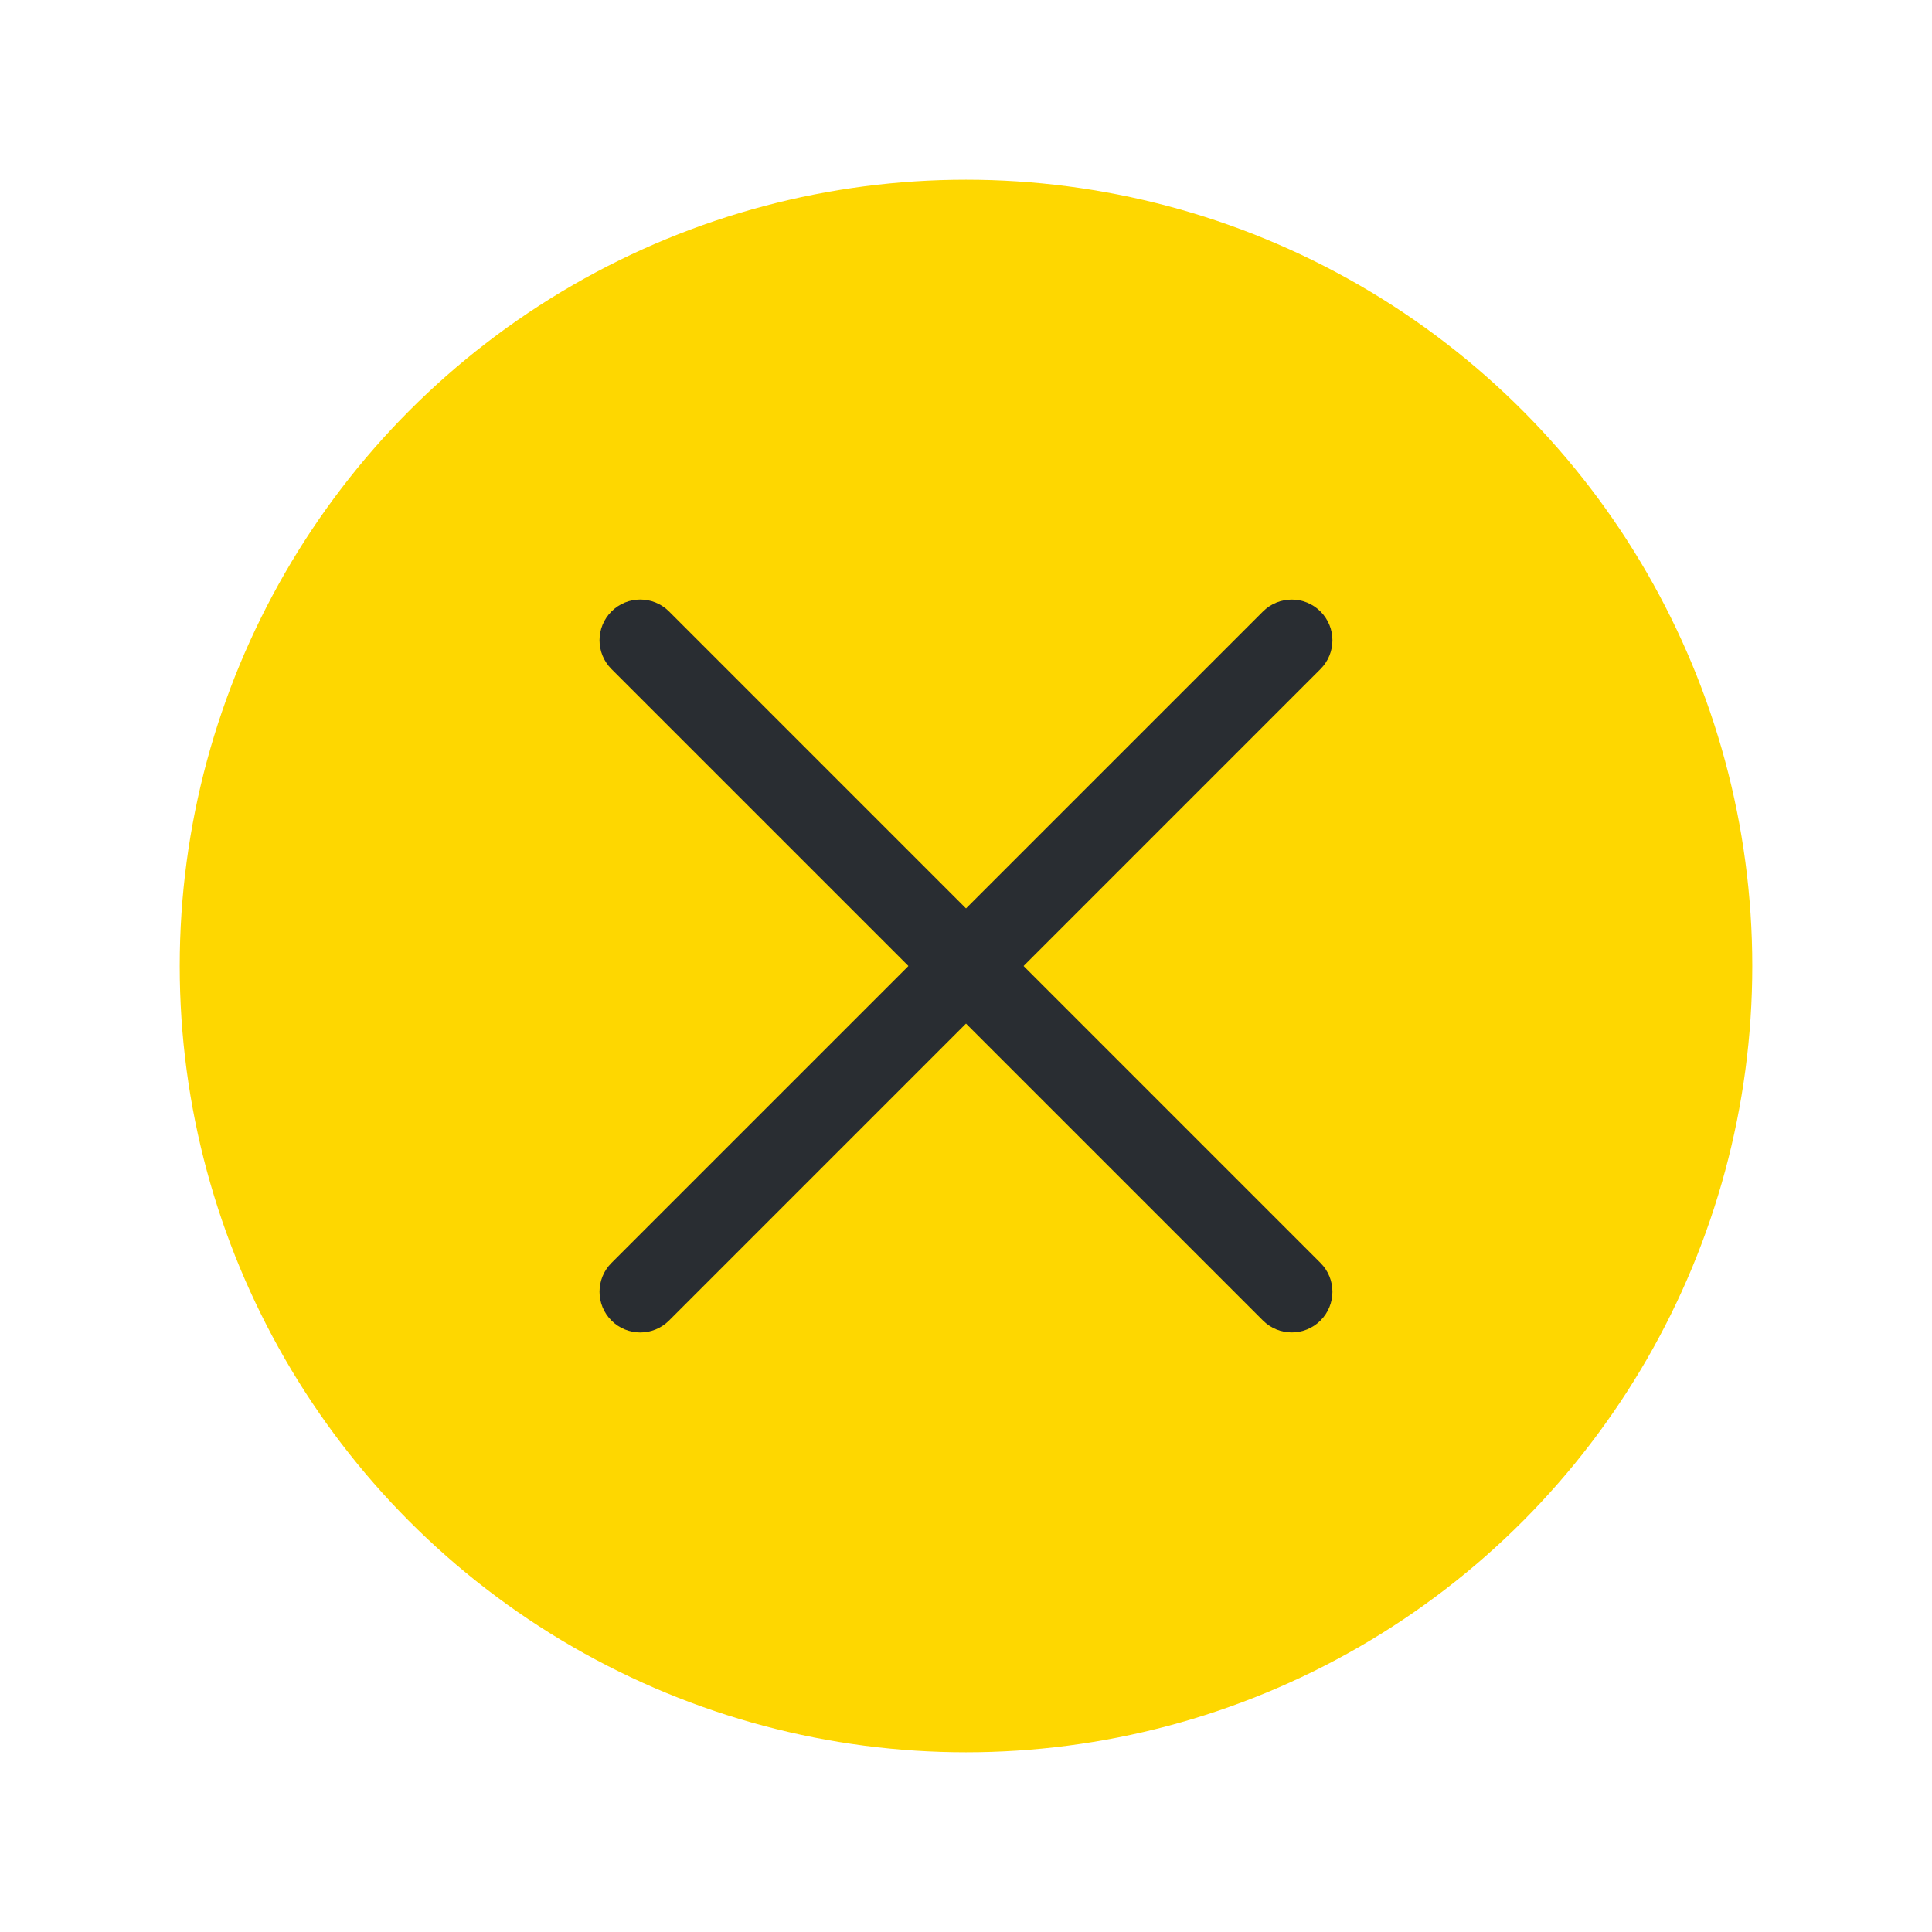 <svg width="43" height="43" viewBox="0 0 43 43" fill="none" xmlns="http://www.w3.org/2000/svg">
<g filter="url(#filter0_d)">
<circle cx="21.5" cy="17.5" r="17.5" fill="#FED700"/>
<path fill-rule="evenodd" clip-rule="evenodd" d="M13.609 9.609C13.963 9.255 14.537 9.255 14.891 9.609L29.39 24.109C29.744 24.463 29.744 25.037 29.39 25.39C29.037 25.744 28.463 25.744 28.109 25.39L13.609 10.891C13.255 10.537 13.255 9.963 13.609 9.609Z" fill="#292D32"/>
<path fill-rule="evenodd" clip-rule="evenodd" d="M29.39 9.61C29.744 9.964 29.744 10.537 29.39 10.891L14.891 25.391C14.537 25.745 13.963 25.745 13.609 25.391C13.255 25.037 13.255 24.463 13.609 24.109L28.109 9.61C28.463 9.256 29.037 9.256 29.39 9.61Z" fill="#292D32"/>
</g>
<defs>
<filter id="filter0_d" x="0" y="0" width="43" height="43" filterUnits="userSpaceOnUse" color-interpolation-filters="sRGB">
<feFlood flood-opacity="0" result="BackgroundImageFix"/>
<feColorMatrix in="SourceAlpha" type="matrix" values="0 0 0 0 0 0 0 0 0 0 0 0 0 0 0 0 0 0 127 0" result="hardAlpha"/>
<feOffset dy="4"/>
<feGaussianBlur stdDeviation="2"/>
<feComposite in2="hardAlpha" operator="out"/>
<feColorMatrix type="matrix" values="0 0 0 0 0 0 0 0 0 0 0 0 0 0 0 0 0 0 0.25 0"/>
<feBlend mode="normal" in2="BackgroundImageFix" result="effect1_dropShadow"/>
<feBlend mode="normal" in="SourceGraphic" in2="effect1_dropShadow" result="shape"/>
</filter>
</defs>
</svg>
